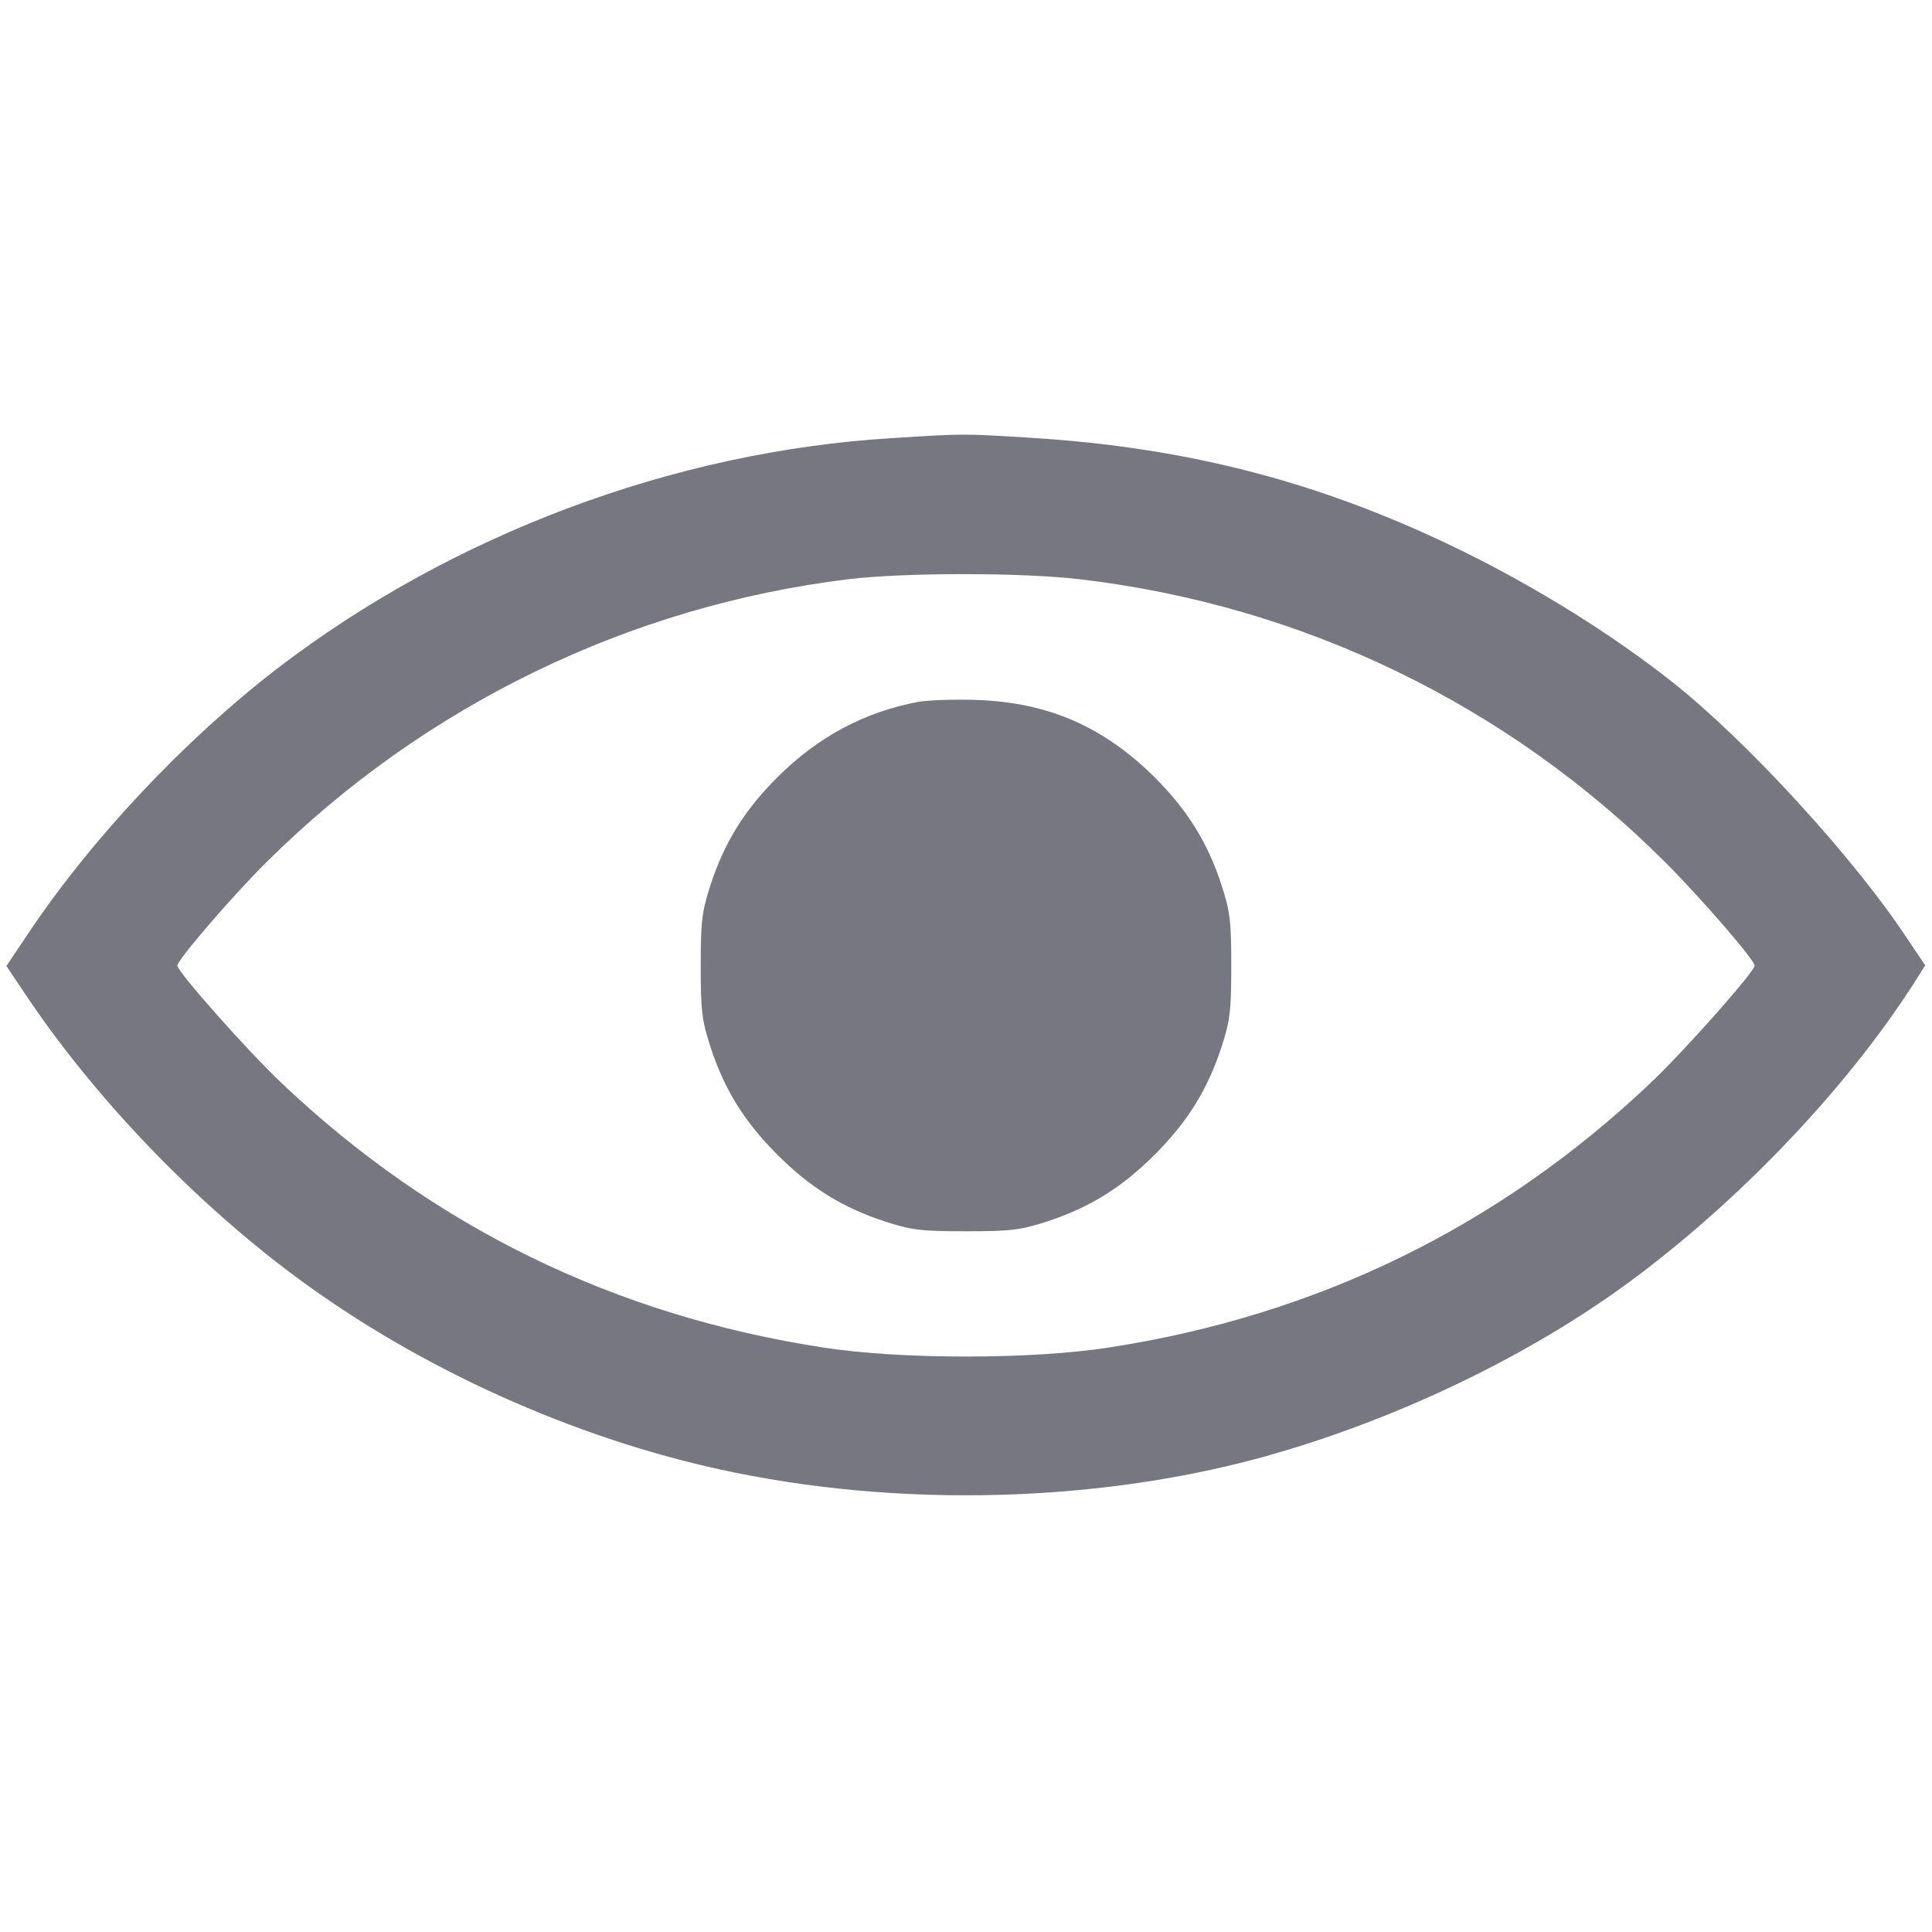 <svg version="1.1" id="Слой_1" xmlns="http://www.w3.org/2000/svg" x="0" y="0" viewBox="0 0 512 512" xml:space="preserve"><style>.st0{fill:#777781}</style><path class="st0" d="M2365 3959c-580-35-1168-256-1632-612-245-189-492-451-661-705l-55-82 59-88c191-282 466-563 744-762 331-237 738-414 1130-493 477-97 1016-75 1460 60 339 102 678 271 934 465 292 221 566 514 740 791l18 29-48 71c-140 213-426 525-624 681-156 123-351 245-545 341-374 185-732 279-1156 305-178 11-174 11-364-1zm496-374c590-69 1134-332 1553-751 92-92 236-258 236-273 0-16-187-227-277-312-401-380-882-615-1434-700-206-32-552-32-758 0-553 85-1033 320-1434 700-90 85-277 296-277 312 0 15 146 185 237 275 417 414 960 678 1541 749 149 18 460 18 613 0z" transform="matrix(.1 0 0 -.1 0 512)"/><path class="st0" d="M2434 3260c-141-26-266-92-374-200-87-87-140-172-177-285-23-71-26-96-26-215s3-144 26-215c37-113 90-198 177-285s172-140 285-177c71-23 96-26 215-26s144 3 215 26c113 37 198 90 285 177s140 172 177 285c23 71 26 96 26 215s-3 144-26 215c-37 113-90 198-177 285-135 134-281 198-470 205-58 2-128 0-156-5z" transform="matrix(.1 0 0 -.1 0 512)"/></svg>